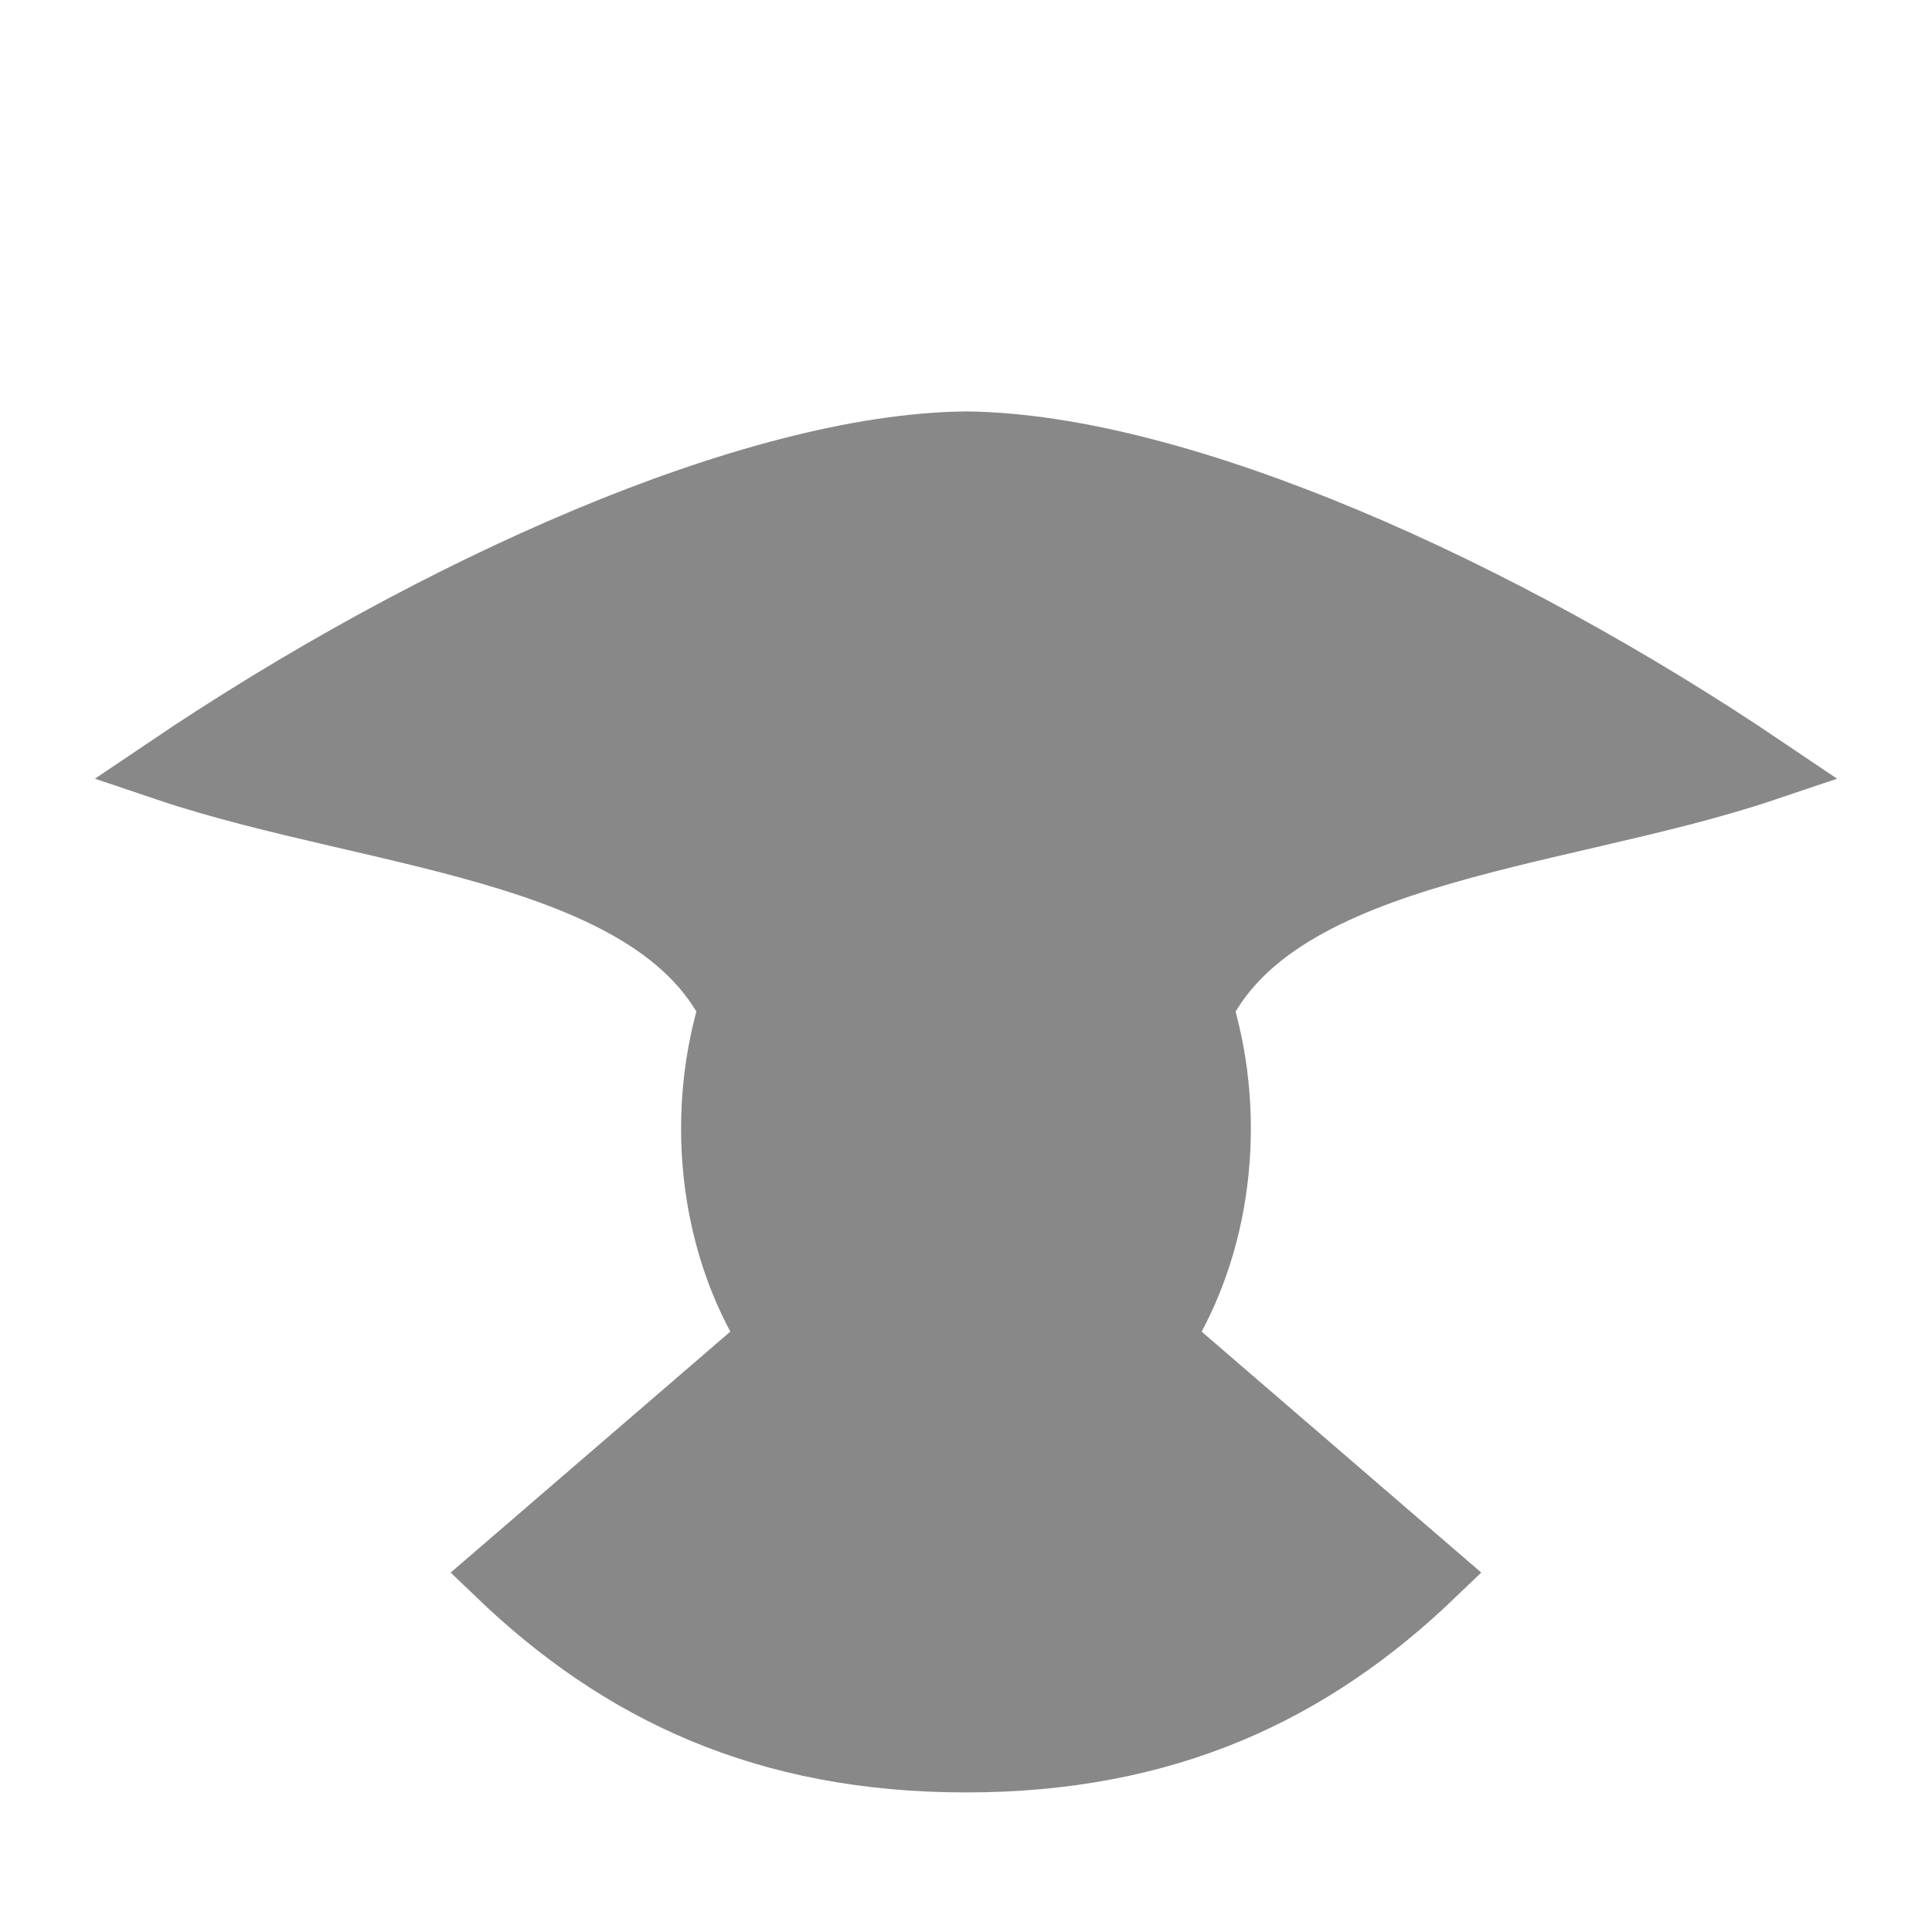 <?xml version="1.0" encoding="UTF-8" standalone="no"?>
<svg
   height="45"
   width="45"
   version="1.1"
   id="svg22"
   sodipodi:docname="shaman.svg"
   inkscape:version="1.2.2 (b0a8486541, 2022-12-01)"
   xmlns:inkscape="http://www.inkscape.org/namespaces/inkscape"
   xmlns:sodipodi="http://sodipodi.sourceforge.net/DTD/sodipodi-0.dtd"
   xmlns="http://www.w3.org/2000/svg"
   xmlns:svg="http://www.w3.org/2000/svg">
  <defs
     id="defs26" />
  <sodipodi:namedview
     id="namedview24"
     pagecolor="#ffffff"
     bordercolor="#666666"
     borderopacity="1.0"
     inkscape:showpageshadow="2"
     inkscape:pageopacity="0.0"
     inkscape:pagecheckerboard="0"
     inkscape:deskcolor="#d1d1d1"
     showgrid="false"
     inkscape:zoom="22.822222"
     inkscape:cx="22.5"
     inkscape:cy="22.478092"
     inkscape:window-width="2494"
     inkscape:window-height="1371"
     inkscape:window-x="0"
     inkscape:window-y="0"
     inkscape:window-maximized="1"
     inkscape:current-layer="svg22" />
  <path
     d="m 27.724,24.069 c 1.457,-4.307 8.423,-4.484 13.39,-6.158 -6.207,-4.191 -13.659,-7.527 -18.614,-7.578 -4.955,0.051 -12.407,3.387 -18.614,7.578 4.967,1.675 11.933,1.851 13.39,6.158"
     stroke-width="1.5"
     id="path2"
     style="fill:#888888;stroke:#888888" />
  <g
     stroke-width="1.82"
     transform="matrix(0.824,0,0,0.824,-49.159,0.535)"
     id="g8"
     style="fill:#888888;stroke:#888888">
    <path
       d="m 82.143,36.607 -8.393,7.232 c 3.454,3.316 7.555,5.268 13.214,5.268 5.659,0 9.761,-1.952 13.214,-5.268 l -8.393,-7.232"
       id="path4" />
    <ellipse
       cx="86.964"
       cy="31.25"
       rx="7.143"
       ry="9.286"
       stroke-linecap="square"
       id="ellipse6" />
  </g>
</svg>
